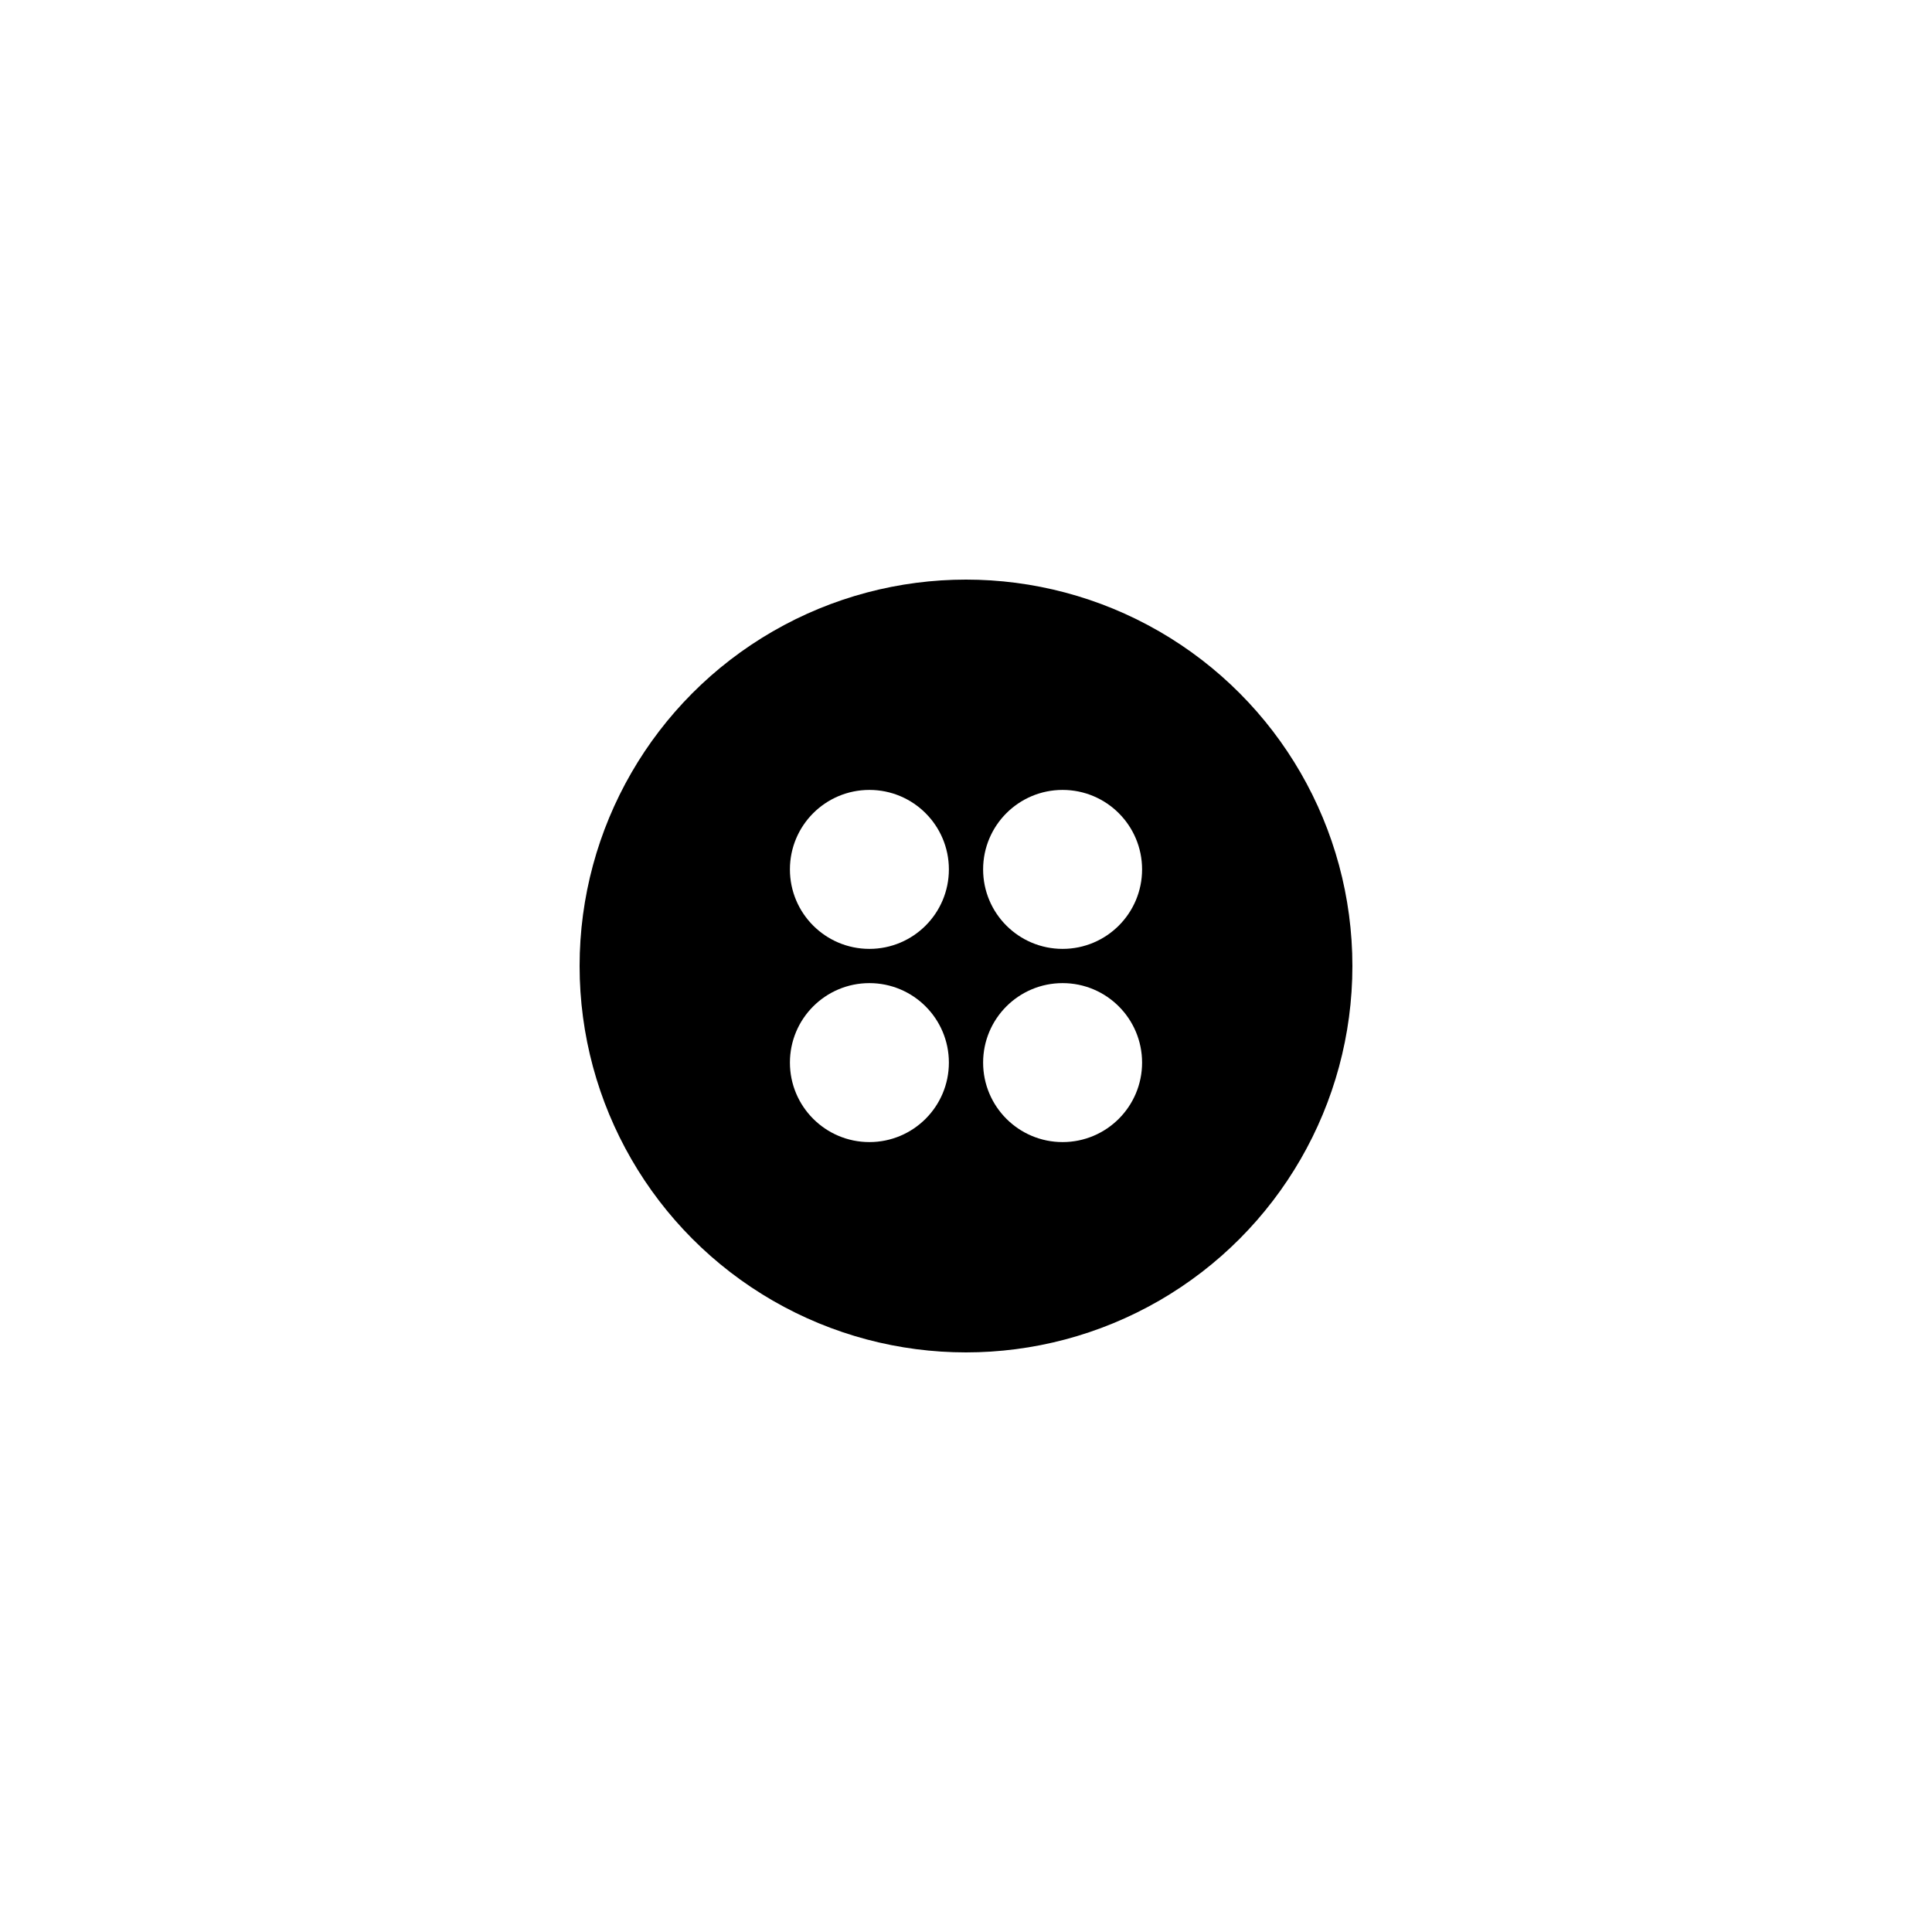 <?xml version="1.0" encoding="UTF-8" standalone="yes"?><svg width="1024" height="1024" xmlns="http://www.w3.org/2000/svg"><rect width="100%" height="100%" fill="#808080" stroke="none"/><svg viewBox="0 0 1024 1024" version="1.1" xmlns="http://www.w3.org/2000/svg" class=""><rect fill="white" width="1024px" height="1024px" x="0" y="0"/><g transform="matrix(3.2,0,0,3.2,307.2,307.2)"><g transform="matrix(1,0,0,1,0,0)"><circle cx="64" cy="64" r="64" fill="#000000"/><circle cx="80" cy="80" r="11.5" fill="#000000" stroke="#000000" stroke-width="8.33px" stroke-linecap="square" vector-effect="non-scaling-stroke"/><circle cx="80" cy="80" r="9" fill="white" stroke="white" stroke-width="8.33px" stroke-linecap="square" vector-effect="non-scaling-stroke"/><circle cx="80" cy="48" r="11.5" fill="#000000" stroke="#000000" stroke-width="8.33px" stroke-linecap="square" vector-effect="non-scaling-stroke"/><circle cx="80" cy="48" r="9" fill="white" stroke="white" stroke-width="8.33px" stroke-linecap="square" vector-effect="non-scaling-stroke"/><circle cx="48" cy="48" r="11.5" fill="#000000" stroke="#000000" stroke-width="8.33px" stroke-linecap="square" vector-effect="non-scaling-stroke"/><circle cx="48" cy="48" r="9" fill="white" stroke="white" stroke-width="8.33px" stroke-linecap="square" vector-effect="non-scaling-stroke"/><circle cx="48" cy="80" r="11.5" fill="#000000" stroke="#000000" stroke-width="8.33px" stroke-linecap="square" vector-effect="non-scaling-stroke"/><circle cx="48" cy="80" r="9" fill="white" stroke="white" stroke-width="8.33px" stroke-linecap="square" vector-effect="non-scaling-stroke"/></g></g></svg></svg>